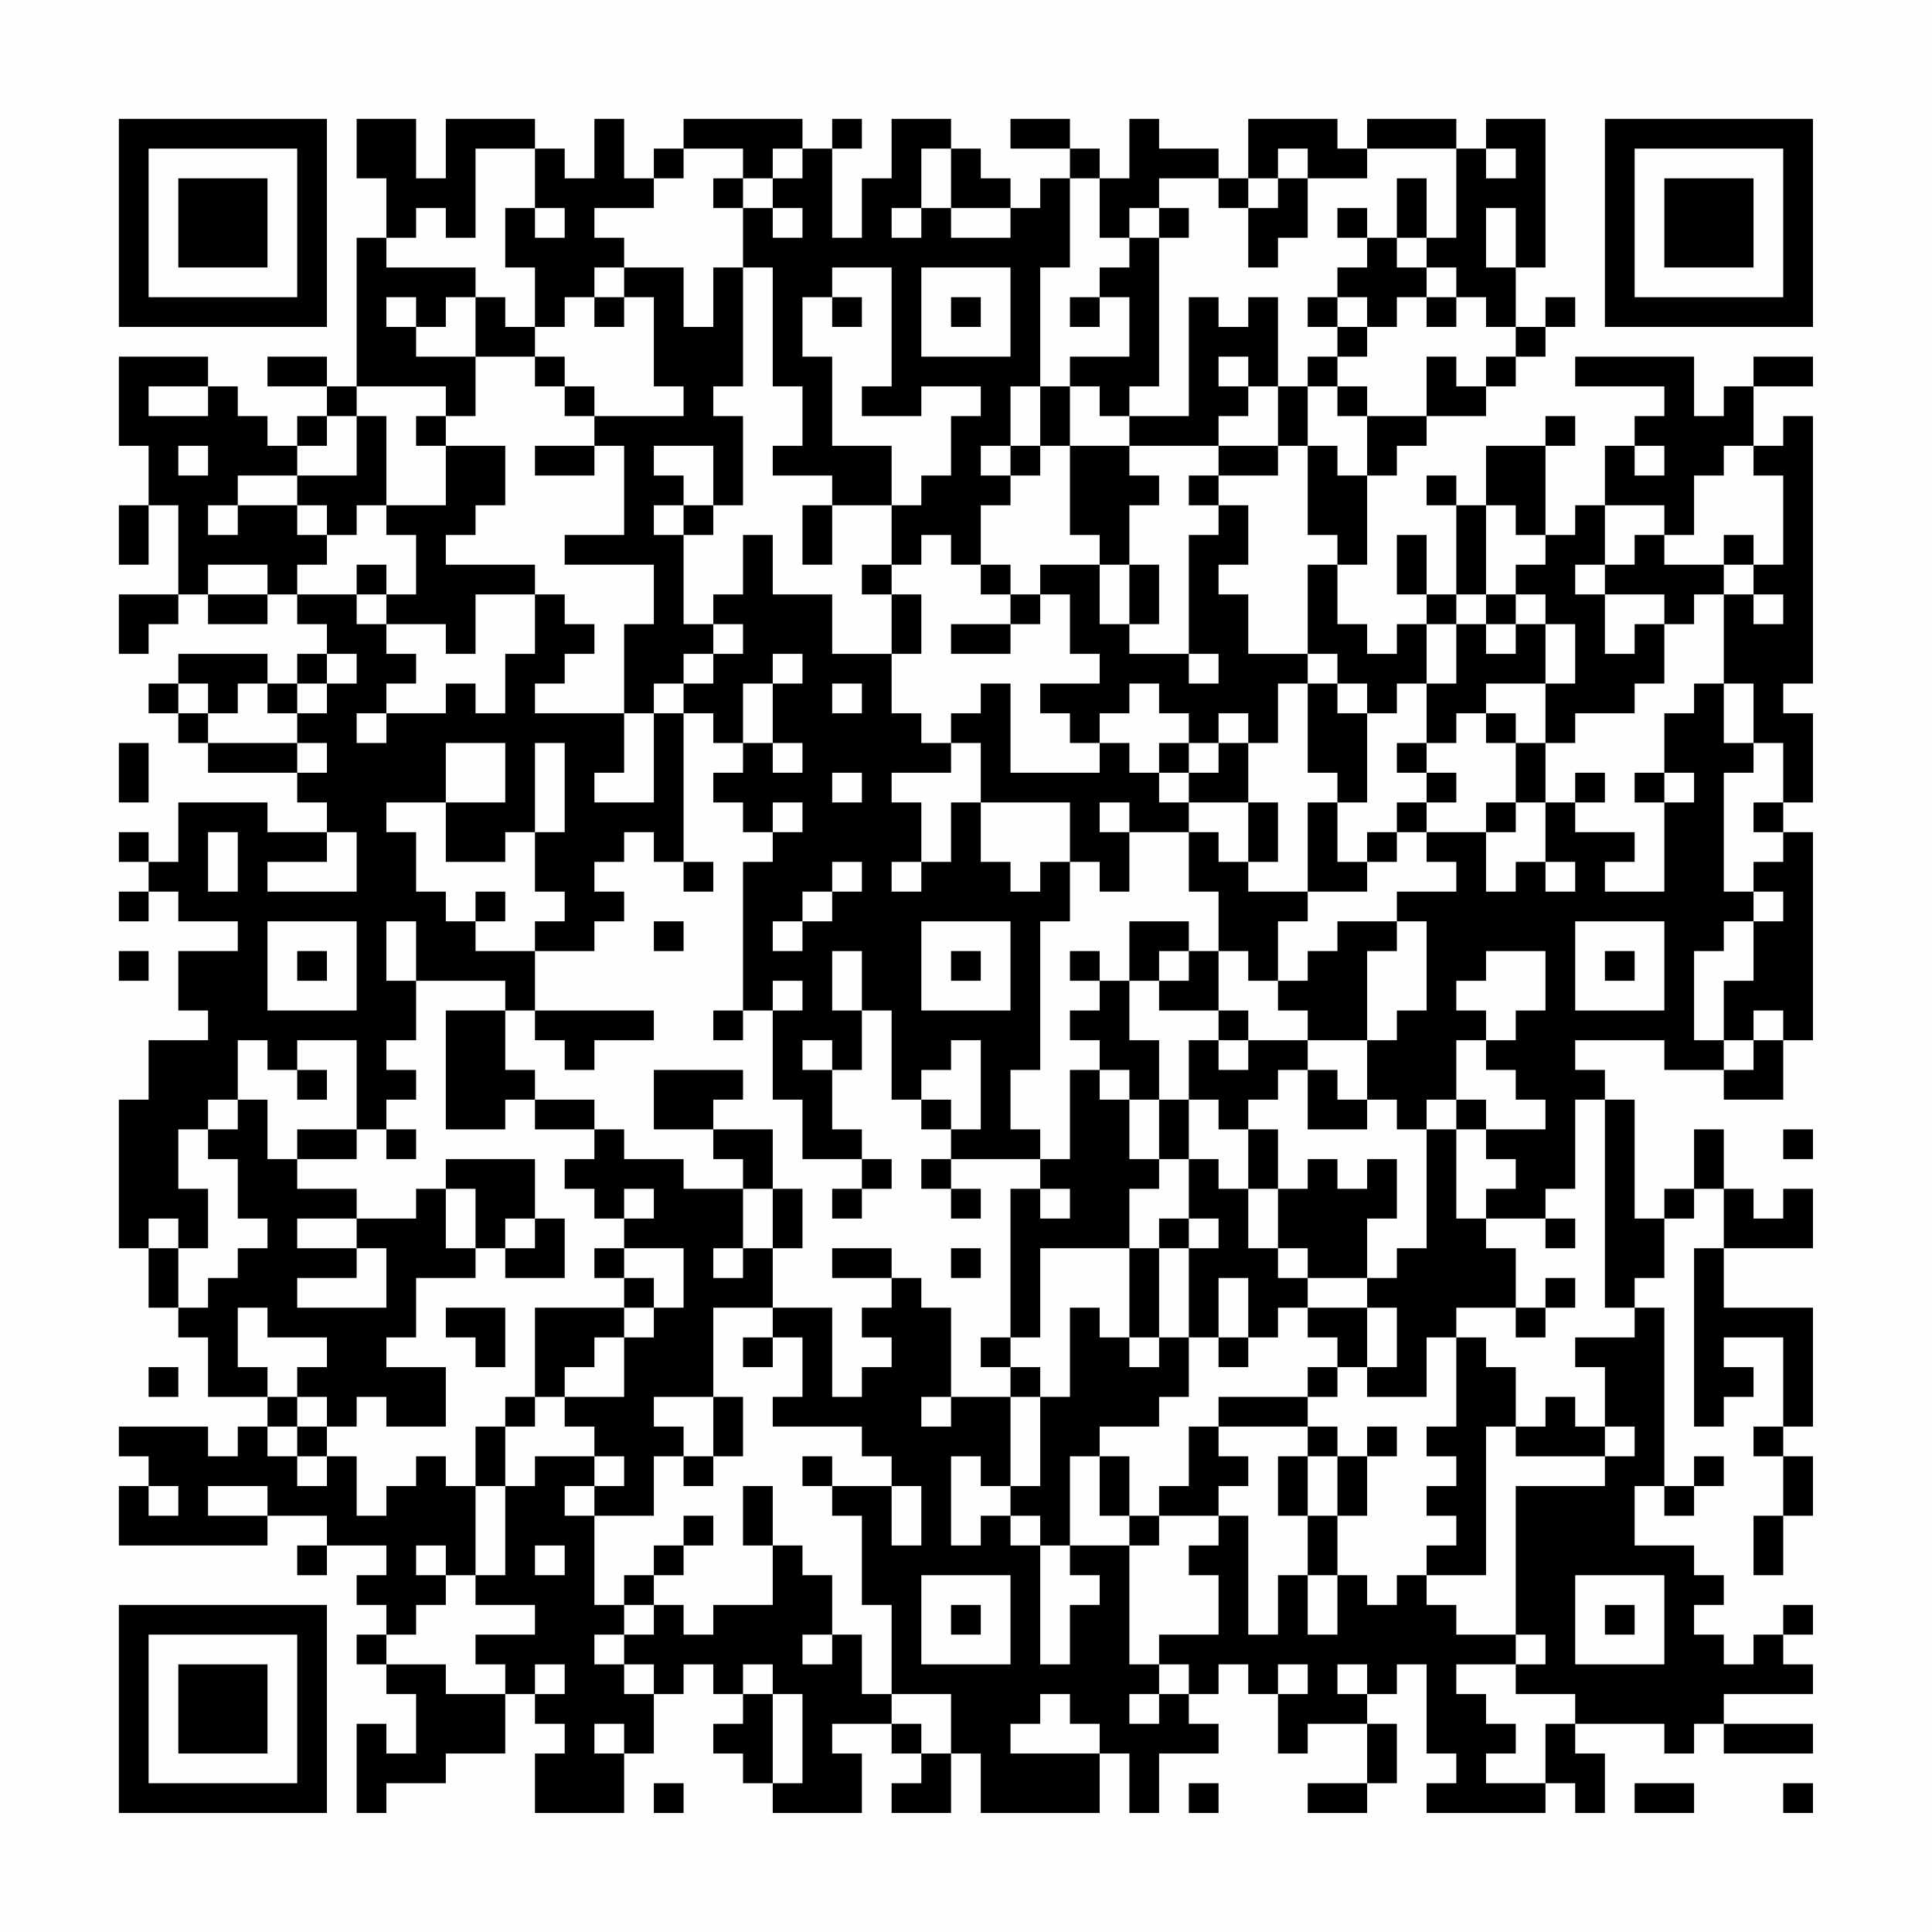 <?xml version="1.0" encoding="UTF-8"?>
<svg xmlns="http://www.w3.org/2000/svg" version="1.1" width="300" height="300" viewBox="0 0 300 300"><rect x="0" y="0" width="300" height="300" fill="#fefefe"/><g transform="scale(4.615)"><g transform="translate(4,4)"><path fill-rule="evenodd" d="M8 0L8 2L9 2L9 4L8 4L8 9L7 9L7 8L5 8L5 9L7 9L7 10L6 10L6 11L5 11L5 10L4 10L4 9L3 9L3 8L0 8L0 11L1 11L1 13L0 13L0 15L1 15L1 13L2 13L2 16L0 16L0 18L1 18L1 17L2 17L2 16L3 16L3 17L5 17L5 16L6 16L6 17L7 17L7 18L6 18L6 19L5 19L5 18L2 18L2 19L1 19L1 20L2 20L2 21L3 21L3 22L6 22L6 23L7 23L7 24L5 24L5 23L2 23L2 25L1 25L1 24L0 24L0 25L1 25L1 26L0 26L0 27L1 27L1 26L2 26L2 27L4 27L4 28L2 28L2 30L3 30L3 31L1 31L1 33L0 33L0 38L1 38L1 40L2 40L2 41L3 41L3 43L5 43L5 44L4 44L4 45L3 45L3 44L0 44L0 45L1 45L1 46L0 46L0 48L5 48L5 47L7 47L7 48L6 48L6 49L7 49L7 48L9 48L9 49L8 49L8 50L9 50L9 51L8 51L8 52L9 52L9 53L10 53L10 55L9 55L9 54L8 54L8 57L9 57L9 56L11 56L11 55L13 55L13 53L14 53L14 54L15 54L15 55L14 55L14 57L17 57L17 55L18 55L18 53L19 53L19 52L20 52L20 53L21 53L21 54L20 54L20 55L21 55L21 56L22 56L22 57L25 57L25 55L24 55L24 54L26 54L26 55L27 55L27 56L26 56L26 57L28 57L28 55L29 55L29 57L33 57L33 55L34 55L34 57L35 57L35 55L37 55L37 54L36 54L36 53L37 53L37 52L38 52L38 53L39 53L39 55L40 55L40 54L42 54L42 56L40 56L40 57L42 57L42 56L43 56L43 54L42 54L42 53L43 53L43 52L44 52L44 55L45 55L45 56L44 56L44 57L48 57L48 56L49 56L49 57L50 57L50 55L49 55L49 54L52 54L52 55L53 55L53 54L54 54L54 55L57 55L57 54L54 54L54 53L57 53L57 52L56 52L56 51L57 51L57 50L56 50L56 51L55 51L55 52L54 52L54 51L53 51L53 50L54 50L54 49L53 49L53 48L51 48L51 46L52 46L52 47L53 47L53 46L54 46L54 45L53 45L53 46L52 46L52 40L51 40L51 39L52 39L52 37L53 37L53 36L54 36L54 38L53 38L53 44L54 44L54 43L55 43L55 42L54 42L54 41L56 41L56 44L55 44L55 45L56 45L56 47L55 47L55 49L56 49L56 47L57 47L57 45L56 45L56 44L57 44L57 40L54 40L54 38L57 38L57 36L56 36L56 37L55 37L55 36L54 36L54 34L53 34L53 36L52 36L52 37L51 37L51 33L50 33L50 32L49 32L49 31L52 31L52 32L54 32L54 33L56 33L56 31L57 31L57 24L56 24L56 23L57 23L57 20L56 20L56 19L57 19L57 10L56 10L56 11L55 11L55 9L57 9L57 8L55 8L55 9L54 9L54 10L53 10L53 8L49 8L49 9L52 9L52 10L51 10L51 11L50 11L50 13L49 13L49 14L48 14L48 11L49 11L49 10L48 10L48 11L46 11L46 13L45 13L45 12L44 12L44 13L45 13L45 16L44 16L44 14L43 14L43 16L44 16L44 17L43 17L43 18L42 18L42 17L41 17L41 15L42 15L42 12L43 12L43 11L44 11L44 10L46 10L46 9L47 9L47 8L48 8L48 7L49 7L49 6L48 6L48 7L47 7L47 5L48 5L48 0L46 0L46 1L45 1L45 0L42 0L42 1L41 1L41 0L38 0L38 2L37 2L37 1L35 1L35 0L34 0L34 2L33 2L33 1L32 1L32 0L30 0L30 1L32 1L32 2L31 2L31 3L30 3L30 2L29 2L29 1L28 1L28 0L26 0L26 2L25 2L25 4L24 4L24 1L25 1L25 0L24 0L24 1L23 1L23 0L19 0L19 1L18 1L18 2L17 2L17 0L16 0L16 2L15 2L15 1L14 1L14 0L11 0L11 2L10 2L10 0ZM12 1L12 4L11 4L11 3L10 3L10 4L9 4L9 5L12 5L12 6L11 6L11 7L10 7L10 6L9 6L9 7L10 7L10 8L12 8L12 10L11 10L11 9L8 9L8 10L7 10L7 11L6 11L6 12L4 12L4 13L3 13L3 14L4 14L4 13L6 13L6 14L7 14L7 15L6 15L6 16L8 16L8 17L9 17L9 18L10 18L10 19L9 19L9 20L8 20L8 21L9 21L9 20L11 20L11 19L12 19L12 20L13 20L13 18L14 18L14 16L15 16L15 17L16 17L16 18L15 18L15 19L14 19L14 20L17 20L17 22L16 22L16 23L18 23L18 20L19 20L19 25L18 25L18 24L17 24L17 25L16 25L16 26L17 26L17 27L16 27L16 28L14 28L14 27L15 27L15 26L14 26L14 24L15 24L15 21L14 21L14 24L13 24L13 25L11 25L11 23L13 23L13 21L11 21L11 23L9 23L9 24L10 24L10 26L11 26L11 27L12 27L12 28L14 28L14 30L13 30L13 29L10 29L10 27L9 27L9 29L10 29L10 31L9 31L9 32L10 32L10 33L9 33L9 34L8 34L8 31L6 31L6 32L5 32L5 31L4 31L4 33L3 33L3 34L2 34L2 36L3 36L3 38L2 38L2 37L1 37L1 38L2 38L2 40L3 40L3 39L4 39L4 38L5 38L5 37L4 37L4 35L3 35L3 34L4 34L4 33L5 33L5 35L6 35L6 36L8 36L8 37L6 37L6 38L8 38L8 39L6 39L6 40L9 40L9 38L8 38L8 37L10 37L10 36L11 36L11 38L12 38L12 39L10 39L10 41L9 41L9 42L11 42L11 44L9 44L9 43L8 43L8 44L7 44L7 43L6 43L6 42L7 42L7 41L5 41L5 40L4 40L4 42L5 42L5 43L6 43L6 44L5 44L5 45L6 45L6 46L7 46L7 45L8 45L8 47L9 47L9 46L10 46L10 45L11 45L11 46L12 46L12 49L11 49L11 48L10 48L10 49L11 49L11 50L10 50L10 51L9 51L9 52L11 52L11 53L13 53L13 52L12 52L12 51L14 51L14 50L12 50L12 49L13 49L13 46L14 46L14 45L16 45L16 46L15 46L15 47L16 47L16 50L17 50L17 51L16 51L16 52L17 52L17 53L18 53L18 52L17 52L17 51L18 51L18 50L19 50L19 51L20 51L20 50L22 50L22 48L23 48L23 49L24 49L24 51L23 51L23 52L24 52L24 51L25 51L25 53L26 53L26 54L27 54L27 55L28 55L28 53L26 53L26 50L25 50L25 47L24 47L24 46L26 46L26 48L27 48L27 46L26 46L26 45L25 45L25 44L22 44L22 43L23 43L23 41L22 41L22 40L24 40L24 43L25 43L25 42L26 42L26 41L25 41L25 40L26 40L26 39L27 39L27 40L28 40L28 43L27 43L27 44L28 44L28 43L30 43L30 46L29 46L29 45L28 45L28 48L29 48L29 47L30 47L30 48L31 48L31 52L32 52L32 50L33 50L33 49L32 49L32 48L34 48L34 52L35 52L35 53L34 53L34 54L35 54L35 53L36 53L36 52L35 52L35 51L37 51L37 49L36 49L36 48L37 48L37 47L38 47L38 51L39 51L39 49L40 49L40 51L41 51L41 49L42 49L42 50L43 50L43 49L44 49L44 50L45 50L45 51L47 51L47 52L45 52L45 53L46 53L46 54L47 54L47 55L46 55L46 56L48 56L48 54L49 54L49 53L47 53L47 52L48 52L48 51L47 51L47 46L50 46L50 45L51 45L51 44L50 44L50 42L49 42L49 41L51 41L51 40L50 40L50 33L49 33L49 36L48 36L48 37L46 37L46 36L47 36L47 35L46 35L46 34L48 34L48 33L47 33L47 32L46 32L46 31L47 31L47 30L48 30L48 28L46 28L46 29L45 29L45 30L46 30L46 31L45 31L45 33L44 33L44 34L43 34L43 33L42 33L42 31L43 31L43 30L44 30L44 27L43 27L43 26L45 26L45 25L44 25L44 24L46 24L46 26L47 26L47 25L48 25L48 26L49 26L49 25L48 25L48 23L49 23L49 24L51 24L51 25L50 25L50 26L52 26L52 23L53 23L53 22L52 22L52 20L53 20L53 19L54 19L54 21L55 21L55 22L54 22L54 26L55 26L55 27L54 27L54 28L53 28L53 31L54 31L54 32L55 32L55 31L56 31L56 30L55 30L55 31L54 31L54 29L55 29L55 27L56 27L56 26L55 26L55 25L56 25L56 24L55 24L55 23L56 23L56 21L55 21L55 19L54 19L54 16L55 16L55 17L56 17L56 16L55 16L55 15L56 15L56 12L55 12L55 11L54 11L54 12L53 12L53 14L52 14L52 13L50 13L50 15L49 15L49 16L50 16L50 18L51 18L51 17L52 17L52 19L51 19L51 20L49 20L49 21L48 21L48 19L49 19L49 17L48 17L48 16L47 16L47 15L48 15L48 14L47 14L47 13L46 13L46 16L45 16L45 17L44 17L44 19L43 19L43 20L42 20L42 19L41 19L41 18L40 18L40 15L41 15L41 14L40 14L40 11L41 11L41 12L42 12L42 10L44 10L44 8L45 8L45 9L46 9L46 8L47 8L47 7L46 7L46 6L45 6L45 5L44 5L44 4L45 4L45 1L42 1L42 2L40 2L40 1L39 1L39 2L38 2L38 3L37 3L37 2L35 2L35 3L34 3L34 4L33 4L33 2L32 2L32 5L31 5L31 9L30 9L30 11L29 11L29 12L30 12L30 13L29 13L29 15L28 15L28 14L27 14L27 15L26 15L26 13L27 13L27 12L28 12L28 10L29 10L29 9L27 9L27 10L25 10L25 9L26 9L26 5L24 5L24 6L23 6L23 8L24 8L24 11L26 11L26 13L24 13L24 12L22 12L22 11L23 11L23 9L22 9L22 5L21 5L21 3L22 3L22 4L23 4L23 3L22 3L22 2L23 2L23 1L22 1L22 2L21 2L21 1L19 1L19 2L18 2L18 3L16 3L16 4L17 4L17 5L16 5L16 6L15 6L15 7L14 7L14 5L13 5L13 3L14 3L14 4L15 4L15 3L14 3L14 1ZM27 1L27 3L26 3L26 4L27 4L27 3L28 3L28 4L30 4L30 3L28 3L28 1ZM46 1L46 2L47 2L47 1ZM20 2L20 3L21 3L21 2ZM39 2L39 3L38 3L38 5L39 5L39 4L40 4L40 2ZM43 2L43 4L42 4L42 3L41 3L41 4L42 4L42 5L41 5L41 6L40 6L40 7L41 7L41 8L40 8L40 9L39 9L39 6L38 6L38 7L37 7L37 6L36 6L36 10L34 10L34 9L35 9L35 4L36 4L36 3L35 3L35 4L34 4L34 5L33 5L33 6L32 6L32 7L33 7L33 6L34 6L34 8L32 8L32 9L31 9L31 11L30 11L30 12L31 12L31 11L32 11L32 14L33 14L33 15L31 15L31 16L30 16L30 15L29 15L29 16L30 16L30 17L28 17L28 18L30 18L30 17L31 17L31 16L32 16L32 18L33 18L33 19L31 19L31 20L32 20L32 21L33 21L33 22L30 22L30 19L29 19L29 20L28 20L28 21L27 21L27 20L26 20L26 18L27 18L27 16L26 16L26 15L25 15L25 16L26 16L26 18L24 18L24 16L22 16L22 14L21 14L21 16L20 16L20 17L19 17L19 14L20 14L20 13L21 13L21 10L20 10L20 9L21 9L21 5L20 5L20 7L19 7L19 5L17 5L17 6L16 6L16 7L17 7L17 6L18 6L18 9L19 9L19 10L16 10L16 9L15 9L15 8L14 8L14 7L13 7L13 6L12 6L12 8L14 8L14 9L15 9L15 10L16 10L16 11L14 11L14 12L16 12L16 11L17 11L17 14L15 14L15 15L18 15L18 17L17 17L17 20L18 20L18 19L19 19L19 20L20 20L20 21L21 21L21 22L20 22L20 23L21 23L21 24L22 24L22 25L21 25L21 30L20 30L20 31L21 31L21 30L22 30L22 33L23 33L23 35L25 35L25 36L24 36L24 37L25 37L25 36L26 36L26 35L25 35L25 34L24 34L24 32L25 32L25 30L26 30L26 33L27 33L27 34L28 34L28 35L27 35L27 36L28 36L28 37L29 37L29 36L28 36L28 35L31 35L31 36L30 36L30 41L29 41L29 42L30 42L30 43L31 43L31 46L30 46L30 47L31 47L31 48L32 48L32 45L33 45L33 47L34 47L34 48L35 48L35 47L37 47L37 46L38 46L38 45L37 45L37 44L40 44L40 45L39 45L39 47L40 47L40 49L41 49L41 47L42 47L42 45L43 45L43 44L42 44L42 45L41 45L41 44L40 44L40 43L41 43L41 42L42 42L42 43L44 43L44 41L45 41L45 44L44 44L44 45L45 45L45 46L44 46L44 47L45 47L45 48L44 48L44 49L46 49L46 44L47 44L47 45L50 45L50 44L49 44L49 43L48 43L48 44L47 44L47 42L46 42L46 41L45 41L45 40L47 40L47 41L48 41L48 40L49 40L49 39L48 39L48 40L47 40L47 38L46 38L46 37L45 37L45 34L46 34L46 33L45 33L45 34L44 34L44 38L43 38L43 39L42 39L42 37L43 37L43 35L42 35L42 36L41 36L41 35L40 35L40 36L39 36L39 34L38 34L38 33L39 33L39 32L40 32L40 34L42 34L42 33L41 33L41 32L40 32L40 31L42 31L42 28L43 28L43 27L41 27L41 28L40 28L40 29L39 29L39 27L40 27L40 26L42 26L42 25L43 25L43 24L44 24L44 23L45 23L45 22L44 22L44 21L45 21L45 20L46 20L46 21L47 21L47 23L46 23L46 24L47 24L47 23L48 23L48 21L47 21L47 20L46 20L46 19L48 19L48 17L47 17L47 16L46 16L46 17L45 17L45 19L44 19L44 21L43 21L43 22L44 22L44 23L43 23L43 24L42 24L42 25L41 25L41 23L42 23L42 20L41 20L41 19L40 19L40 18L38 18L38 16L37 16L37 15L38 15L38 13L37 13L37 12L39 12L39 11L40 11L40 9L41 9L41 10L42 10L42 9L41 9L41 8L42 8L42 7L43 7L43 6L44 6L44 7L45 7L45 6L44 6L44 5L43 5L43 4L44 4L44 2ZM46 3L46 5L47 5L47 3ZM27 5L27 8L30 8L30 5ZM24 6L24 7L25 7L25 6ZM28 6L28 7L29 7L29 6ZM41 6L41 7L42 7L42 6ZM37 8L37 9L38 9L38 10L37 10L37 11L34 11L34 10L33 10L33 9L32 9L32 11L34 11L34 12L35 12L35 13L34 13L34 15L33 15L33 17L34 17L34 18L36 18L36 19L37 19L37 18L36 18L36 14L37 14L37 13L36 13L36 12L37 12L37 11L39 11L39 9L38 9L38 8ZM1 9L1 10L3 10L3 9ZM8 10L8 12L6 12L6 13L7 13L7 14L8 14L8 13L9 13L9 14L10 14L10 16L9 16L9 15L8 15L8 16L9 16L9 17L11 17L11 18L12 18L12 16L14 16L14 15L11 15L11 14L12 14L12 13L13 13L13 11L11 11L11 10L10 10L10 11L11 11L11 13L9 13L9 10ZM2 11L2 12L3 12L3 11ZM18 11L18 12L19 12L19 13L18 13L18 14L19 14L19 13L20 13L20 11ZM51 11L51 12L52 12L52 11ZM23 13L23 15L24 15L24 13ZM51 14L51 15L50 15L50 16L52 16L52 17L53 17L53 16L54 16L54 15L55 15L55 14L54 14L54 15L52 15L52 14ZM3 15L3 16L5 16L5 15ZM34 15L34 17L35 17L35 15ZM20 17L20 18L19 18L19 19L20 19L20 18L21 18L21 17ZM46 17L46 18L47 18L47 17ZM7 18L7 19L6 19L6 20L5 20L5 19L4 19L4 20L3 20L3 19L2 19L2 20L3 20L3 21L6 21L6 22L7 22L7 21L6 21L6 20L7 20L7 19L8 19L8 18ZM22 18L22 19L21 19L21 21L22 21L22 22L23 22L23 21L22 21L22 19L23 19L23 18ZM24 19L24 20L25 20L25 19ZM34 19L34 20L33 20L33 21L34 21L34 22L35 22L35 23L36 23L36 24L34 24L34 23L33 23L33 24L34 24L34 26L33 26L33 25L32 25L32 23L29 23L29 21L28 21L28 22L26 22L26 23L27 23L27 25L26 25L26 26L27 26L27 25L28 25L28 23L29 23L29 25L30 25L30 26L31 26L31 25L32 25L32 27L31 27L31 32L30 32L30 34L31 34L31 35L32 35L32 32L33 32L33 33L34 33L34 35L35 35L35 36L34 36L34 38L31 38L31 41L30 41L30 42L31 42L31 43L32 43L32 40L33 40L33 41L34 41L34 42L35 42L35 41L36 41L36 43L35 43L35 44L33 44L33 45L34 45L34 47L35 47L35 46L36 46L36 44L37 44L37 43L40 43L40 42L41 42L41 41L40 41L40 40L42 40L42 42L43 42L43 40L42 40L42 39L40 39L40 38L39 38L39 36L38 36L38 34L37 34L37 33L36 33L36 31L37 31L37 32L38 32L38 31L40 31L40 30L39 30L39 29L38 29L38 28L37 28L37 26L36 26L36 24L37 24L37 25L38 25L38 26L40 26L40 23L41 23L41 22L40 22L40 19L39 19L39 21L38 21L38 20L37 20L37 21L36 21L36 20L35 20L35 19ZM0 21L0 23L1 23L1 21ZM35 21L35 22L36 22L36 23L38 23L38 25L39 25L39 23L38 23L38 21L37 21L37 22L36 22L36 21ZM24 22L24 23L25 23L25 22ZM49 22L49 23L50 23L50 22ZM51 22L51 23L52 23L52 22ZM22 23L22 24L23 24L23 23ZM3 24L3 26L4 26L4 24ZM7 24L7 25L5 25L5 26L8 26L8 24ZM19 25L19 26L20 26L20 25ZM24 25L24 26L23 26L23 27L22 27L22 28L23 28L23 27L24 27L24 26L25 26L25 25ZM12 26L12 27L13 27L13 26ZM5 27L5 30L8 30L8 27ZM18 27L18 28L19 28L19 27ZM27 27L27 30L30 30L30 27ZM34 27L34 29L33 29L33 28L32 28L32 29L33 29L33 30L32 30L32 31L33 31L33 32L34 32L34 33L35 33L35 35L36 35L36 37L35 37L35 38L34 38L34 41L35 41L35 38L36 38L36 41L37 41L37 42L38 42L38 41L39 41L39 40L40 40L40 39L39 39L39 38L38 38L38 36L37 36L37 35L36 35L36 33L35 33L35 31L34 31L34 29L35 29L35 30L37 30L37 31L38 31L38 30L37 30L37 28L36 28L36 27ZM49 27L49 30L52 30L52 27ZM0 28L0 29L1 29L1 28ZM6 28L6 29L7 29L7 28ZM24 28L24 30L25 30L25 28ZM28 28L28 29L29 29L29 28ZM35 28L35 29L36 29L36 28ZM50 28L50 29L51 29L51 28ZM22 29L22 30L23 30L23 29ZM11 30L11 34L13 34L13 33L14 33L14 34L16 34L16 35L15 35L15 36L16 36L16 37L17 37L17 38L16 38L16 39L17 39L17 40L14 40L14 43L13 43L13 44L12 44L12 46L13 46L13 44L14 44L14 43L15 43L15 44L16 44L16 45L17 45L17 46L16 46L16 47L18 47L18 45L19 45L19 46L20 46L20 45L21 45L21 43L20 43L20 40L22 40L22 38L23 38L23 36L22 36L22 34L20 34L20 33L21 33L21 32L18 32L18 34L20 34L20 35L21 35L21 36L19 36L19 35L17 35L17 34L16 34L16 33L14 33L14 32L13 32L13 30ZM14 30L14 31L15 31L15 32L16 32L16 31L18 31L18 30ZM23 31L23 32L24 32L24 31ZM28 31L28 32L27 32L27 33L28 33L28 34L29 34L29 31ZM6 32L6 33L7 33L7 32ZM6 34L6 35L8 35L8 34ZM9 34L9 35L10 35L10 34ZM56 34L56 35L57 35L57 34ZM11 35L11 36L12 36L12 38L13 38L13 39L15 39L15 37L14 37L14 35ZM17 36L17 37L18 37L18 36ZM21 36L21 38L20 38L20 39L21 39L21 38L22 38L22 36ZM31 36L31 37L32 37L32 36ZM13 37L13 38L14 38L14 37ZM36 37L36 38L37 38L37 37ZM48 37L48 38L49 38L49 37ZM17 38L17 39L18 39L18 40L17 40L17 41L16 41L16 42L15 42L15 43L17 43L17 41L18 41L18 40L19 40L19 38ZM24 38L24 39L26 39L26 38ZM28 38L28 39L29 39L29 38ZM37 39L37 41L38 41L38 39ZM11 40L11 41L12 41L12 42L13 42L13 40ZM21 41L21 42L22 42L22 41ZM1 42L1 43L2 43L2 42ZM18 43L18 44L19 44L19 45L20 45L20 43ZM6 44L6 45L7 45L7 44ZM23 45L23 46L24 46L24 45ZM40 45L40 47L41 47L41 45ZM1 46L1 47L2 47L2 46ZM3 46L3 47L5 47L5 46ZM21 46L21 48L22 48L22 46ZM19 47L19 48L18 48L18 49L17 49L17 50L18 50L18 49L19 49L19 48L20 48L20 47ZM14 48L14 49L15 49L15 48ZM27 49L27 52L30 52L30 49ZM49 49L49 52L52 52L52 49ZM28 50L28 51L29 51L29 50ZM50 50L50 51L51 51L51 50ZM14 52L14 53L15 53L15 52ZM21 52L21 53L22 53L22 56L23 56L23 53L22 53L22 52ZM39 52L39 53L40 53L40 52ZM41 52L41 53L42 53L42 52ZM31 53L31 54L30 54L30 55L33 55L33 54L32 54L32 53ZM16 54L16 55L17 55L17 54ZM18 56L18 57L19 57L19 56ZM36 56L36 57L37 57L37 56ZM51 56L51 57L53 57L53 56ZM56 56L56 57L57 57L57 56ZM0 0L0 7L7 7L7 0ZM1 1L1 6L6 6L6 1ZM2 2L2 5L5 5L5 2ZM50 0L50 7L57 7L57 0ZM51 1L51 6L56 6L56 1ZM52 2L52 5L55 5L55 2ZM0 50L0 57L7 57L7 50ZM1 51L1 56L6 56L6 51ZM2 52L2 55L5 55L5 52Z" fill="#000000"/></g></g></svg>
